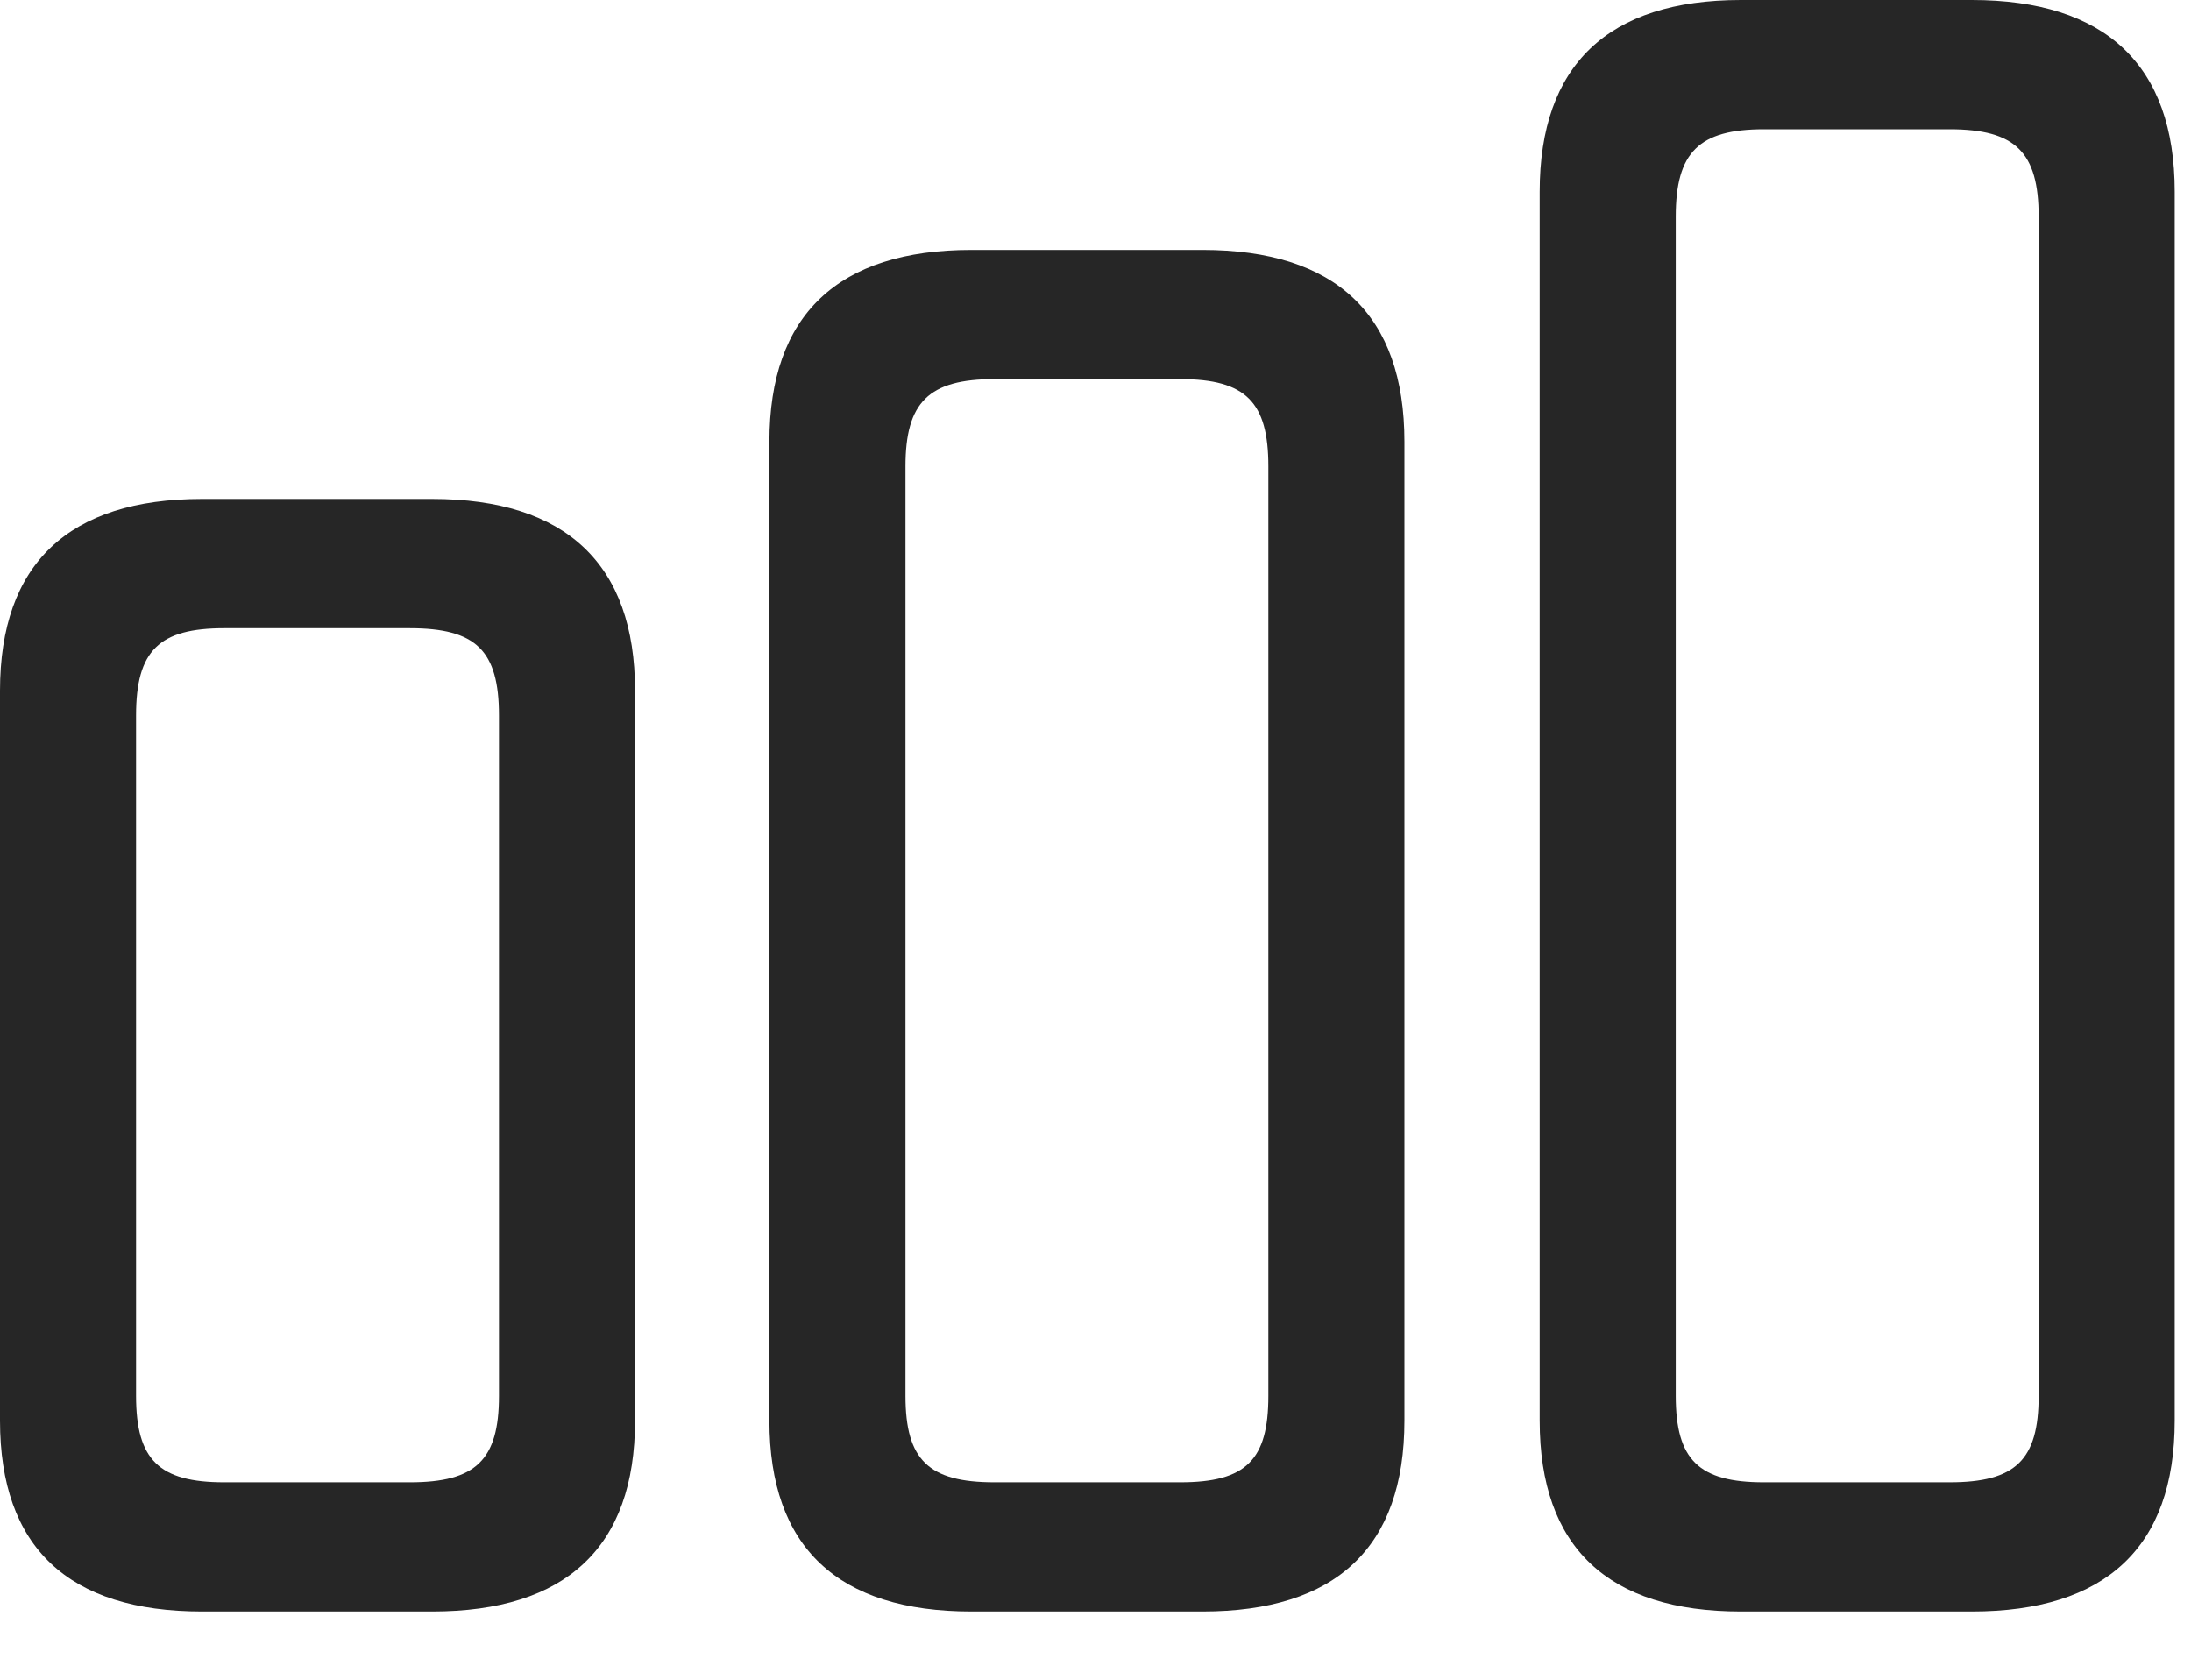 <svg width="30" height="23" viewBox="0 0 30 23" fill="none" xmlns="http://www.w3.org/2000/svg">
<path d="M23.836 22.066H27C28.828 22.066 29.777 21.188 29.777 19.453V2.625C29.777 0.891 28.828 0 27 0H23.836C22.02 0 21.082 0.891 21.082 2.625V19.453C21.082 21.188 22.02 22.066 23.836 22.066ZM24.152 20.297C23.262 20.297 22.945 19.992 22.945 19.113V2.965C22.945 2.086 23.262 1.77 24.152 1.77H26.695C27.598 1.77 27.914 2.086 27.914 2.965V19.113C27.914 19.992 27.598 20.297 26.695 20.297H24.152Z" fill="black" fill-opacity="0.85"/>
<path d="M13.301 22.066H16.465C18.293 22.066 19.23 21.188 19.23 19.453V6.047C19.23 4.312 18.293 3.422 16.465 3.422H13.301C11.473 3.422 10.535 4.312 10.535 6.047V19.453C10.535 21.188 11.473 22.066 13.301 22.066ZM13.617 20.297C12.715 20.297 12.398 19.992 12.398 19.113V6.387C12.398 5.508 12.715 5.191 13.617 5.191H16.16C17.062 5.191 17.367 5.508 17.367 6.387V19.113C17.367 19.992 17.062 20.297 16.16 20.297H13.617Z" fill="black" fill-opacity="0.85"/>
<path d="M2.766 22.066H5.918C7.746 22.066 8.695 21.188 8.695 19.453V9.457C8.695 7.723 7.746 6.832 5.918 6.832H2.766C0.938 6.832 0 7.723 0 9.457V19.453C0 21.188 0.938 22.066 2.766 22.066ZM3.07 20.297C2.18 20.297 1.863 19.992 1.863 19.113V9.797C1.863 8.906 2.18 8.602 3.07 8.602H5.613C6.516 8.602 6.832 8.906 6.832 9.797V19.113C6.832 19.992 6.516 20.297 5.613 20.297H3.07Z" fill="black" fill-opacity="0.85"/>
</svg>

